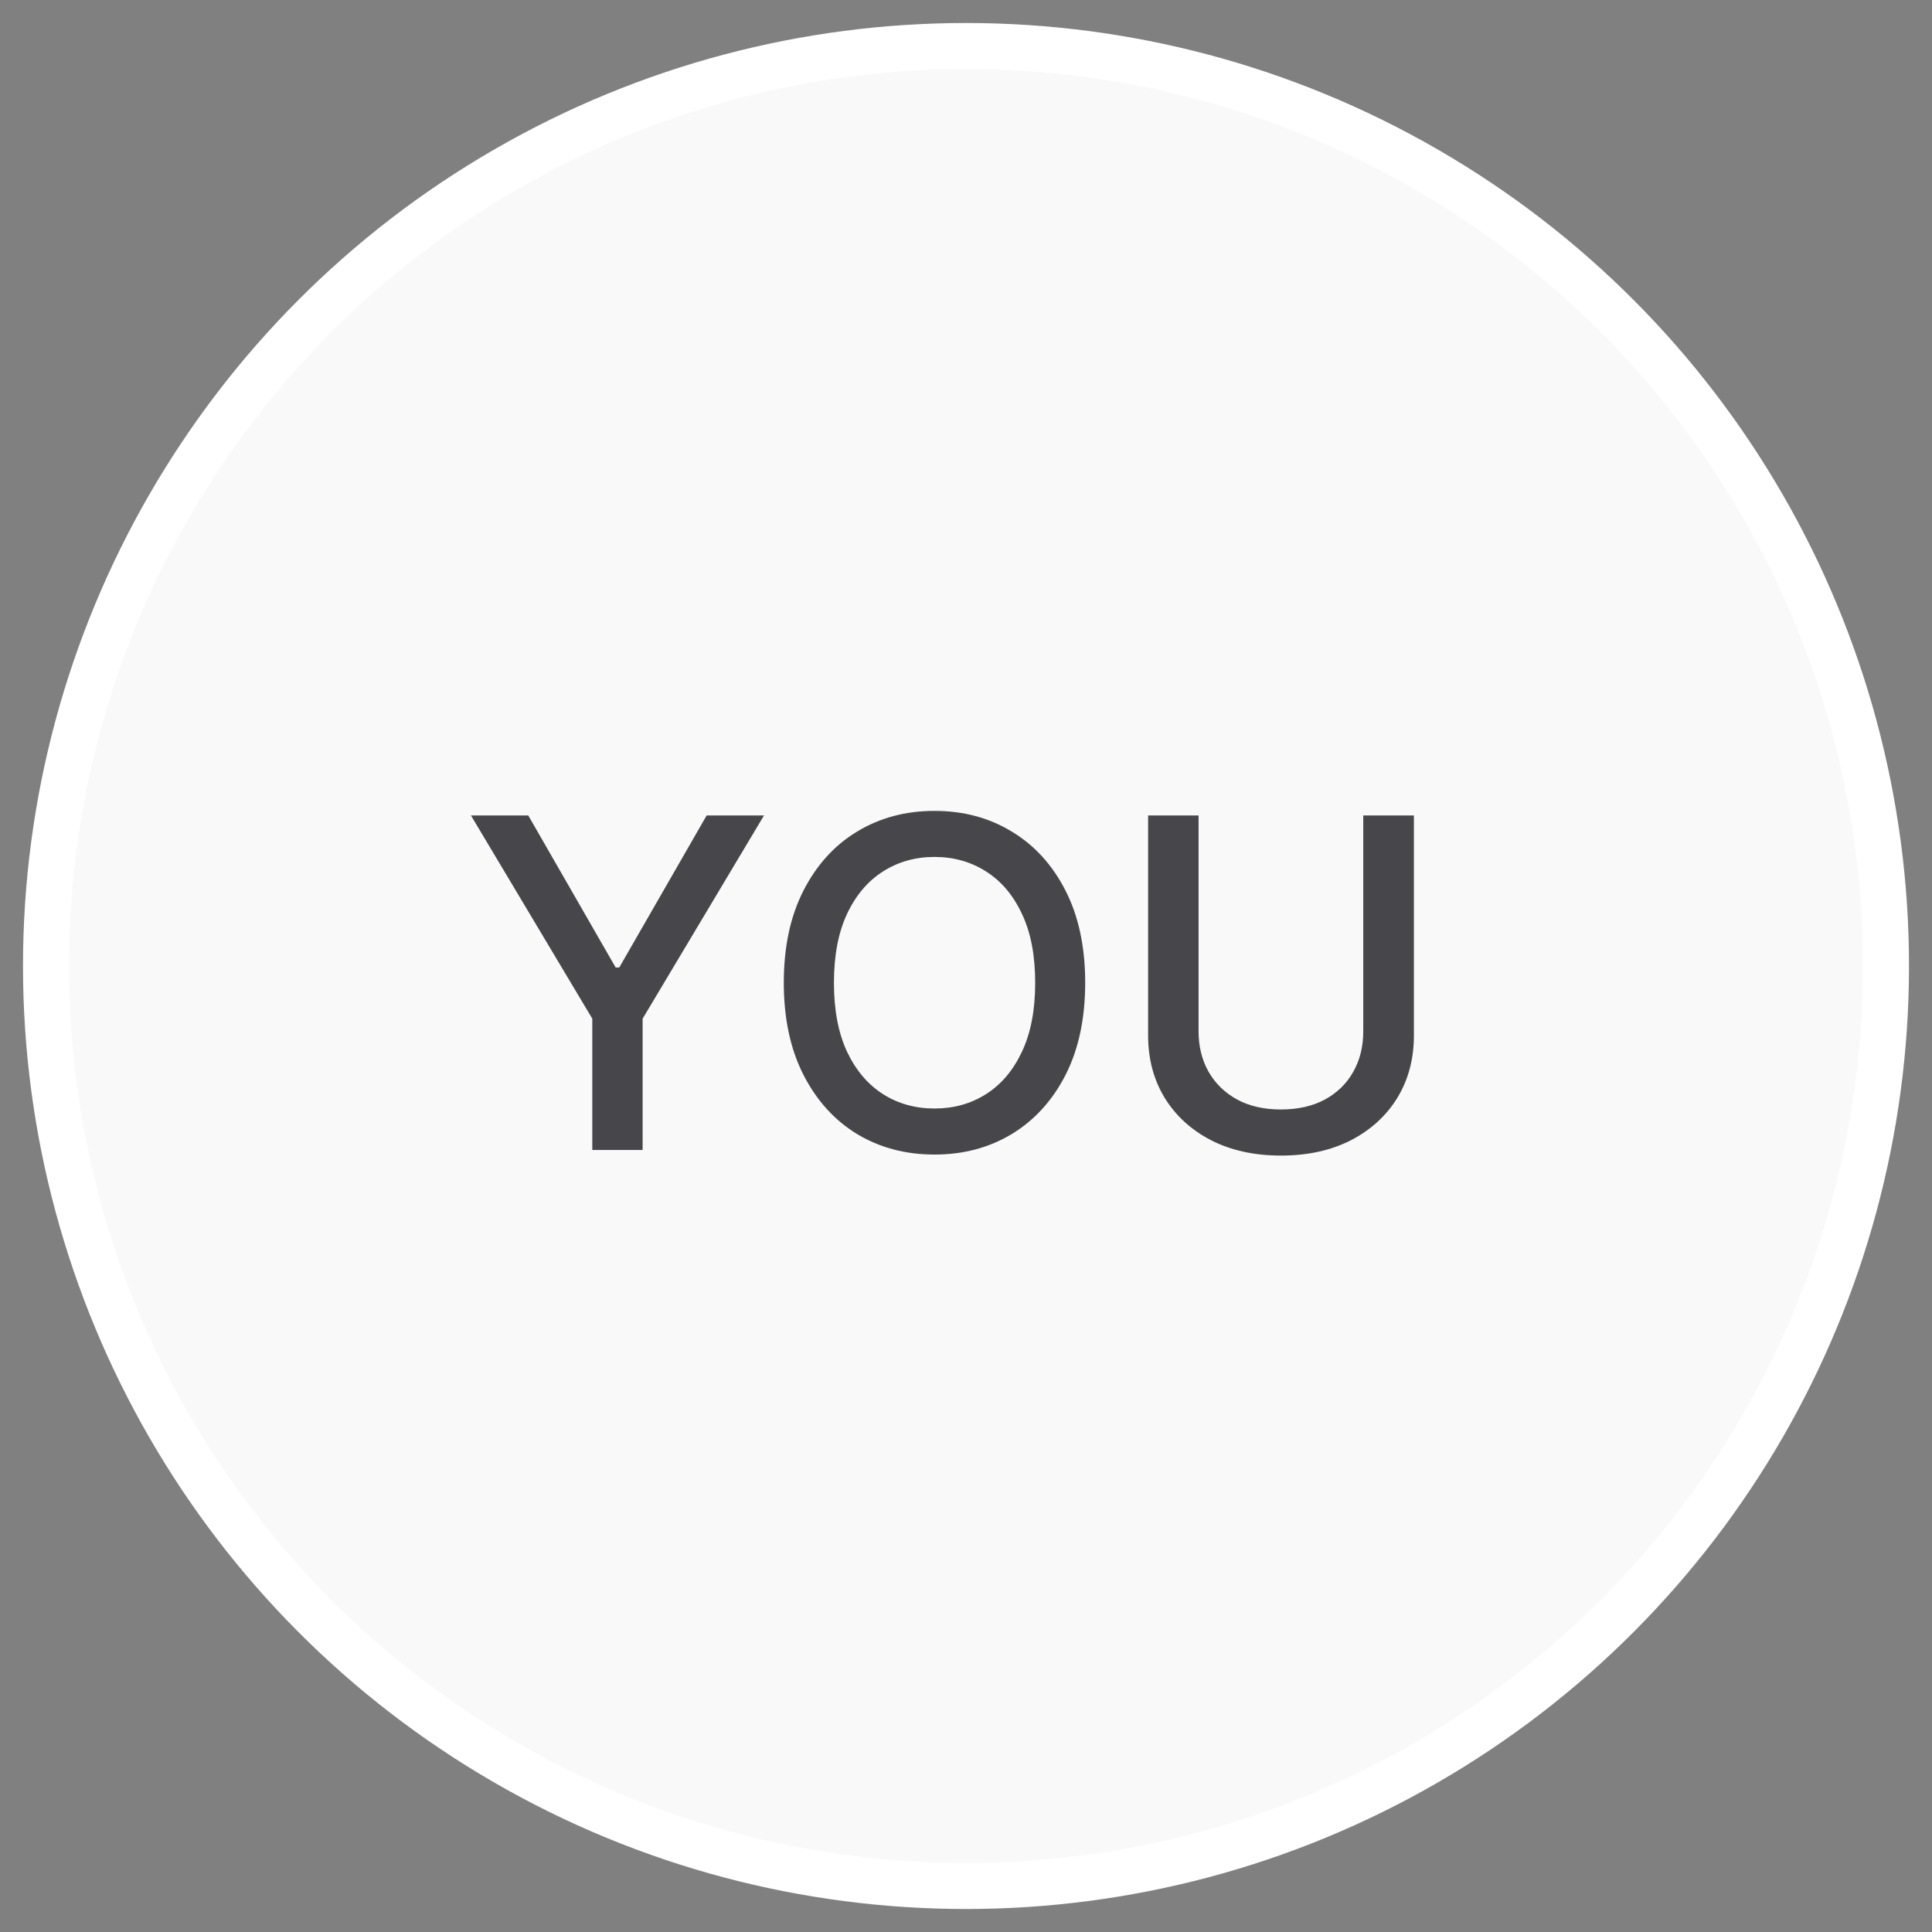 <svg width="42" height="42" viewBox="0 0 42 42" fill="none" xmlns="http://www.w3.org/2000/svg">
<rect x="0" y="0" width="42" height="42" fill="#808080" stroke="none"/>
<circle cx="21" cy="21" r="20" fill="#F9F9F9" stroke="white"/>
<path d="M10.238 17.727H11.484L13.384 21.033H13.462L15.362 17.727H16.609L13.97 22.145V25H12.876V22.145L10.238 17.727ZM23.591 21.364C23.591 22.14 23.449 22.808 23.165 23.366C22.881 23.923 22.491 24.351 21.997 24.652C21.504 24.95 20.944 25.099 20.317 25.099C19.687 25.099 19.125 24.95 18.63 24.652C18.138 24.351 17.75 23.922 17.465 23.363C17.181 22.804 17.039 22.138 17.039 21.364C17.039 20.587 17.181 19.921 17.465 19.364C17.75 18.806 18.138 18.377 18.63 18.079C19.125 17.778 19.687 17.628 20.317 17.628C20.944 17.628 21.504 17.778 21.997 18.079C22.491 18.377 22.881 18.806 23.165 19.364C23.449 19.921 23.591 20.587 23.591 21.364ZM22.504 21.364C22.504 20.772 22.409 20.273 22.217 19.869C22.027 19.461 21.767 19.154 21.436 18.945C21.107 18.735 20.734 18.629 20.317 18.629C19.898 18.629 19.524 18.735 19.195 18.945C18.866 19.154 18.605 19.461 18.413 19.869C18.224 20.273 18.129 20.772 18.129 21.364C18.129 21.956 18.224 22.455 18.413 22.862C18.605 23.267 18.866 23.575 19.195 23.785C19.524 23.994 19.898 24.098 20.317 24.098C20.734 24.098 21.107 23.994 21.436 23.785C21.767 23.575 22.027 23.267 22.217 22.862C22.409 22.455 22.504 21.956 22.504 21.364ZM29.636 17.727H30.737V22.511C30.737 23.02 30.617 23.471 30.378 23.864C30.139 24.254 29.803 24.562 29.37 24.787C28.936 25.009 28.429 25.121 27.846 25.121C27.266 25.121 26.76 25.009 26.326 24.787C25.893 24.562 25.557 24.254 25.318 23.864C25.079 23.471 24.959 23.02 24.959 22.511V17.727H26.056V22.422C26.056 22.751 26.129 23.043 26.273 23.299C26.42 23.555 26.627 23.756 26.895 23.903C27.162 24.047 27.479 24.119 27.846 24.119C28.216 24.119 28.534 24.047 28.802 23.903C29.071 23.756 29.277 23.555 29.419 23.299C29.564 23.043 29.636 22.751 29.636 22.422V17.727Z" fill="#47464A"/>
</svg>
